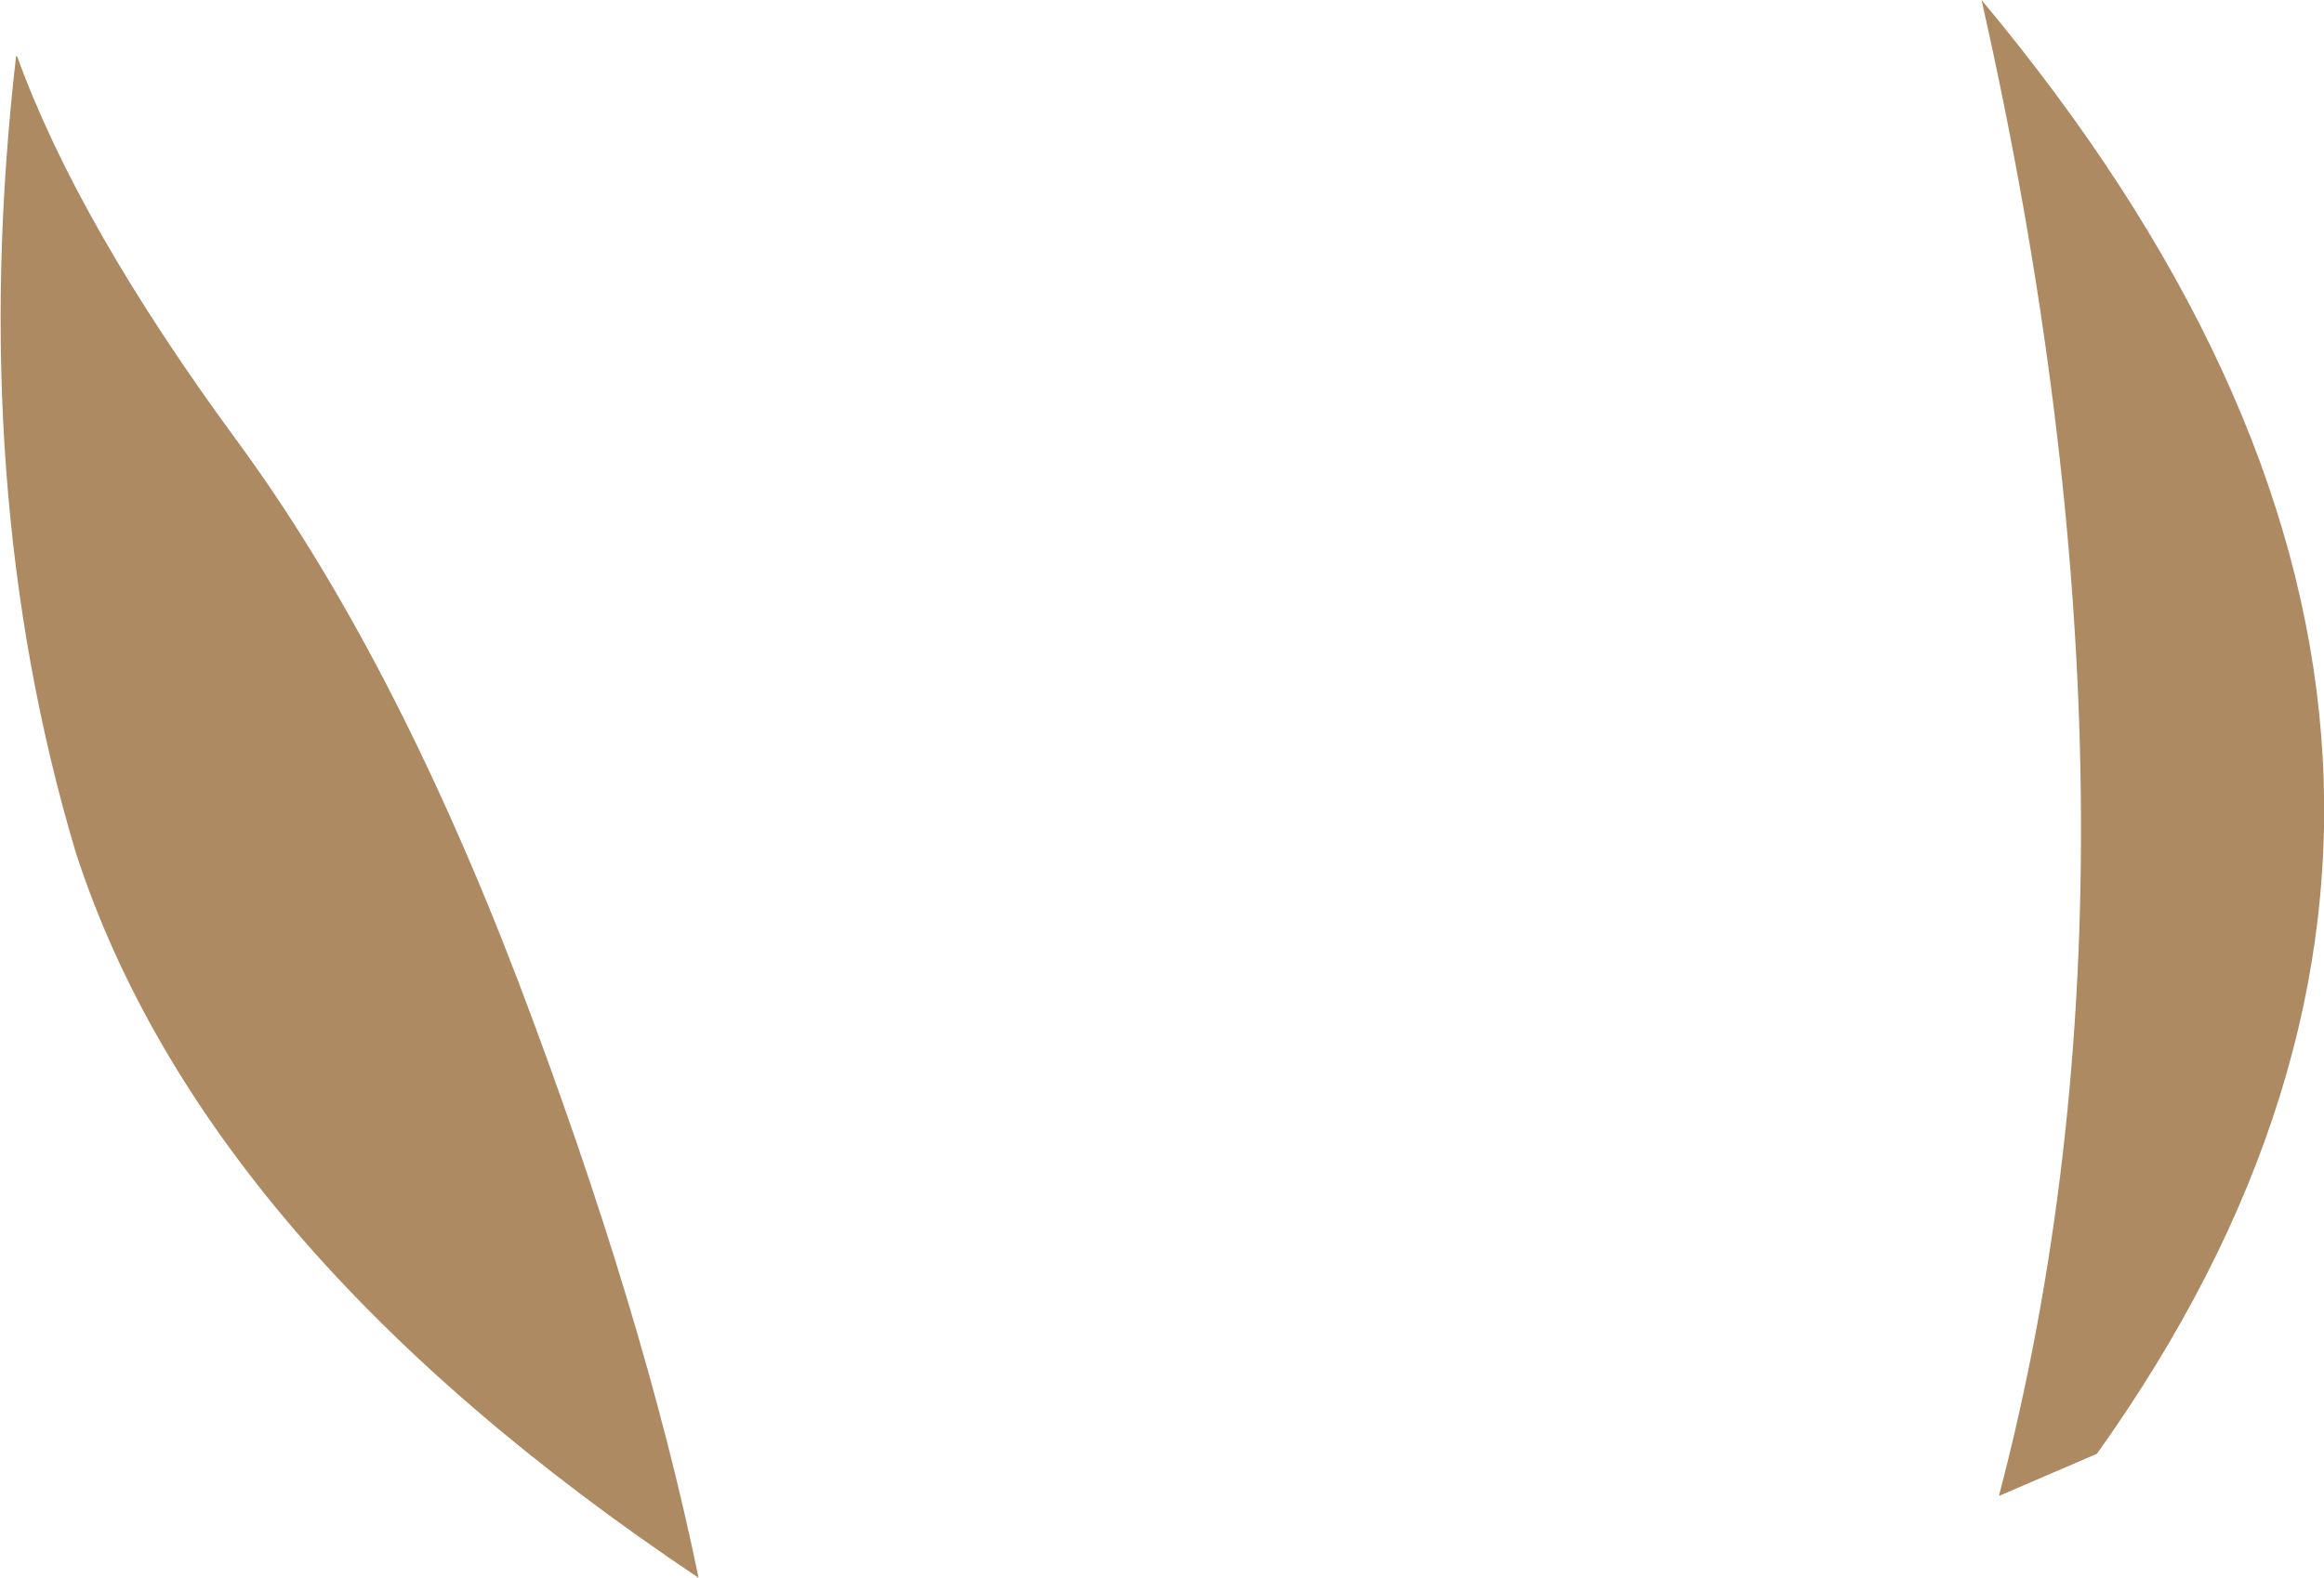 <?xml version="1.0" encoding="UTF-8" standalone="no"?>
<svg xmlns:xlink="http://www.w3.org/1999/xlink" height="63.6px" width="93.65px" xmlns="http://www.w3.org/2000/svg">
  <g transform="matrix(1.0, 0.0, 0.0, 1.0, 46.85, 31.8)">
    <path d="M37.65 26.8 L33.7 28.5 Q40.65 2.05 33.0 -31.8 58.05 -1.8 37.65 26.8 M-18.7 31.8 Q-38.65 18.45 -43.8 2.55 -48.2 -12.2 -46.2 -29.55 L-46.15 -29.5 Q-43.7 -22.75 -37.35 -14.1 -31.05 -5.55 -25.95 7.8 -20.9 21.1 -18.7 31.8" fill="#ad8a61" fill-rule="evenodd" stroke="none"/>
  </g>
</svg>
